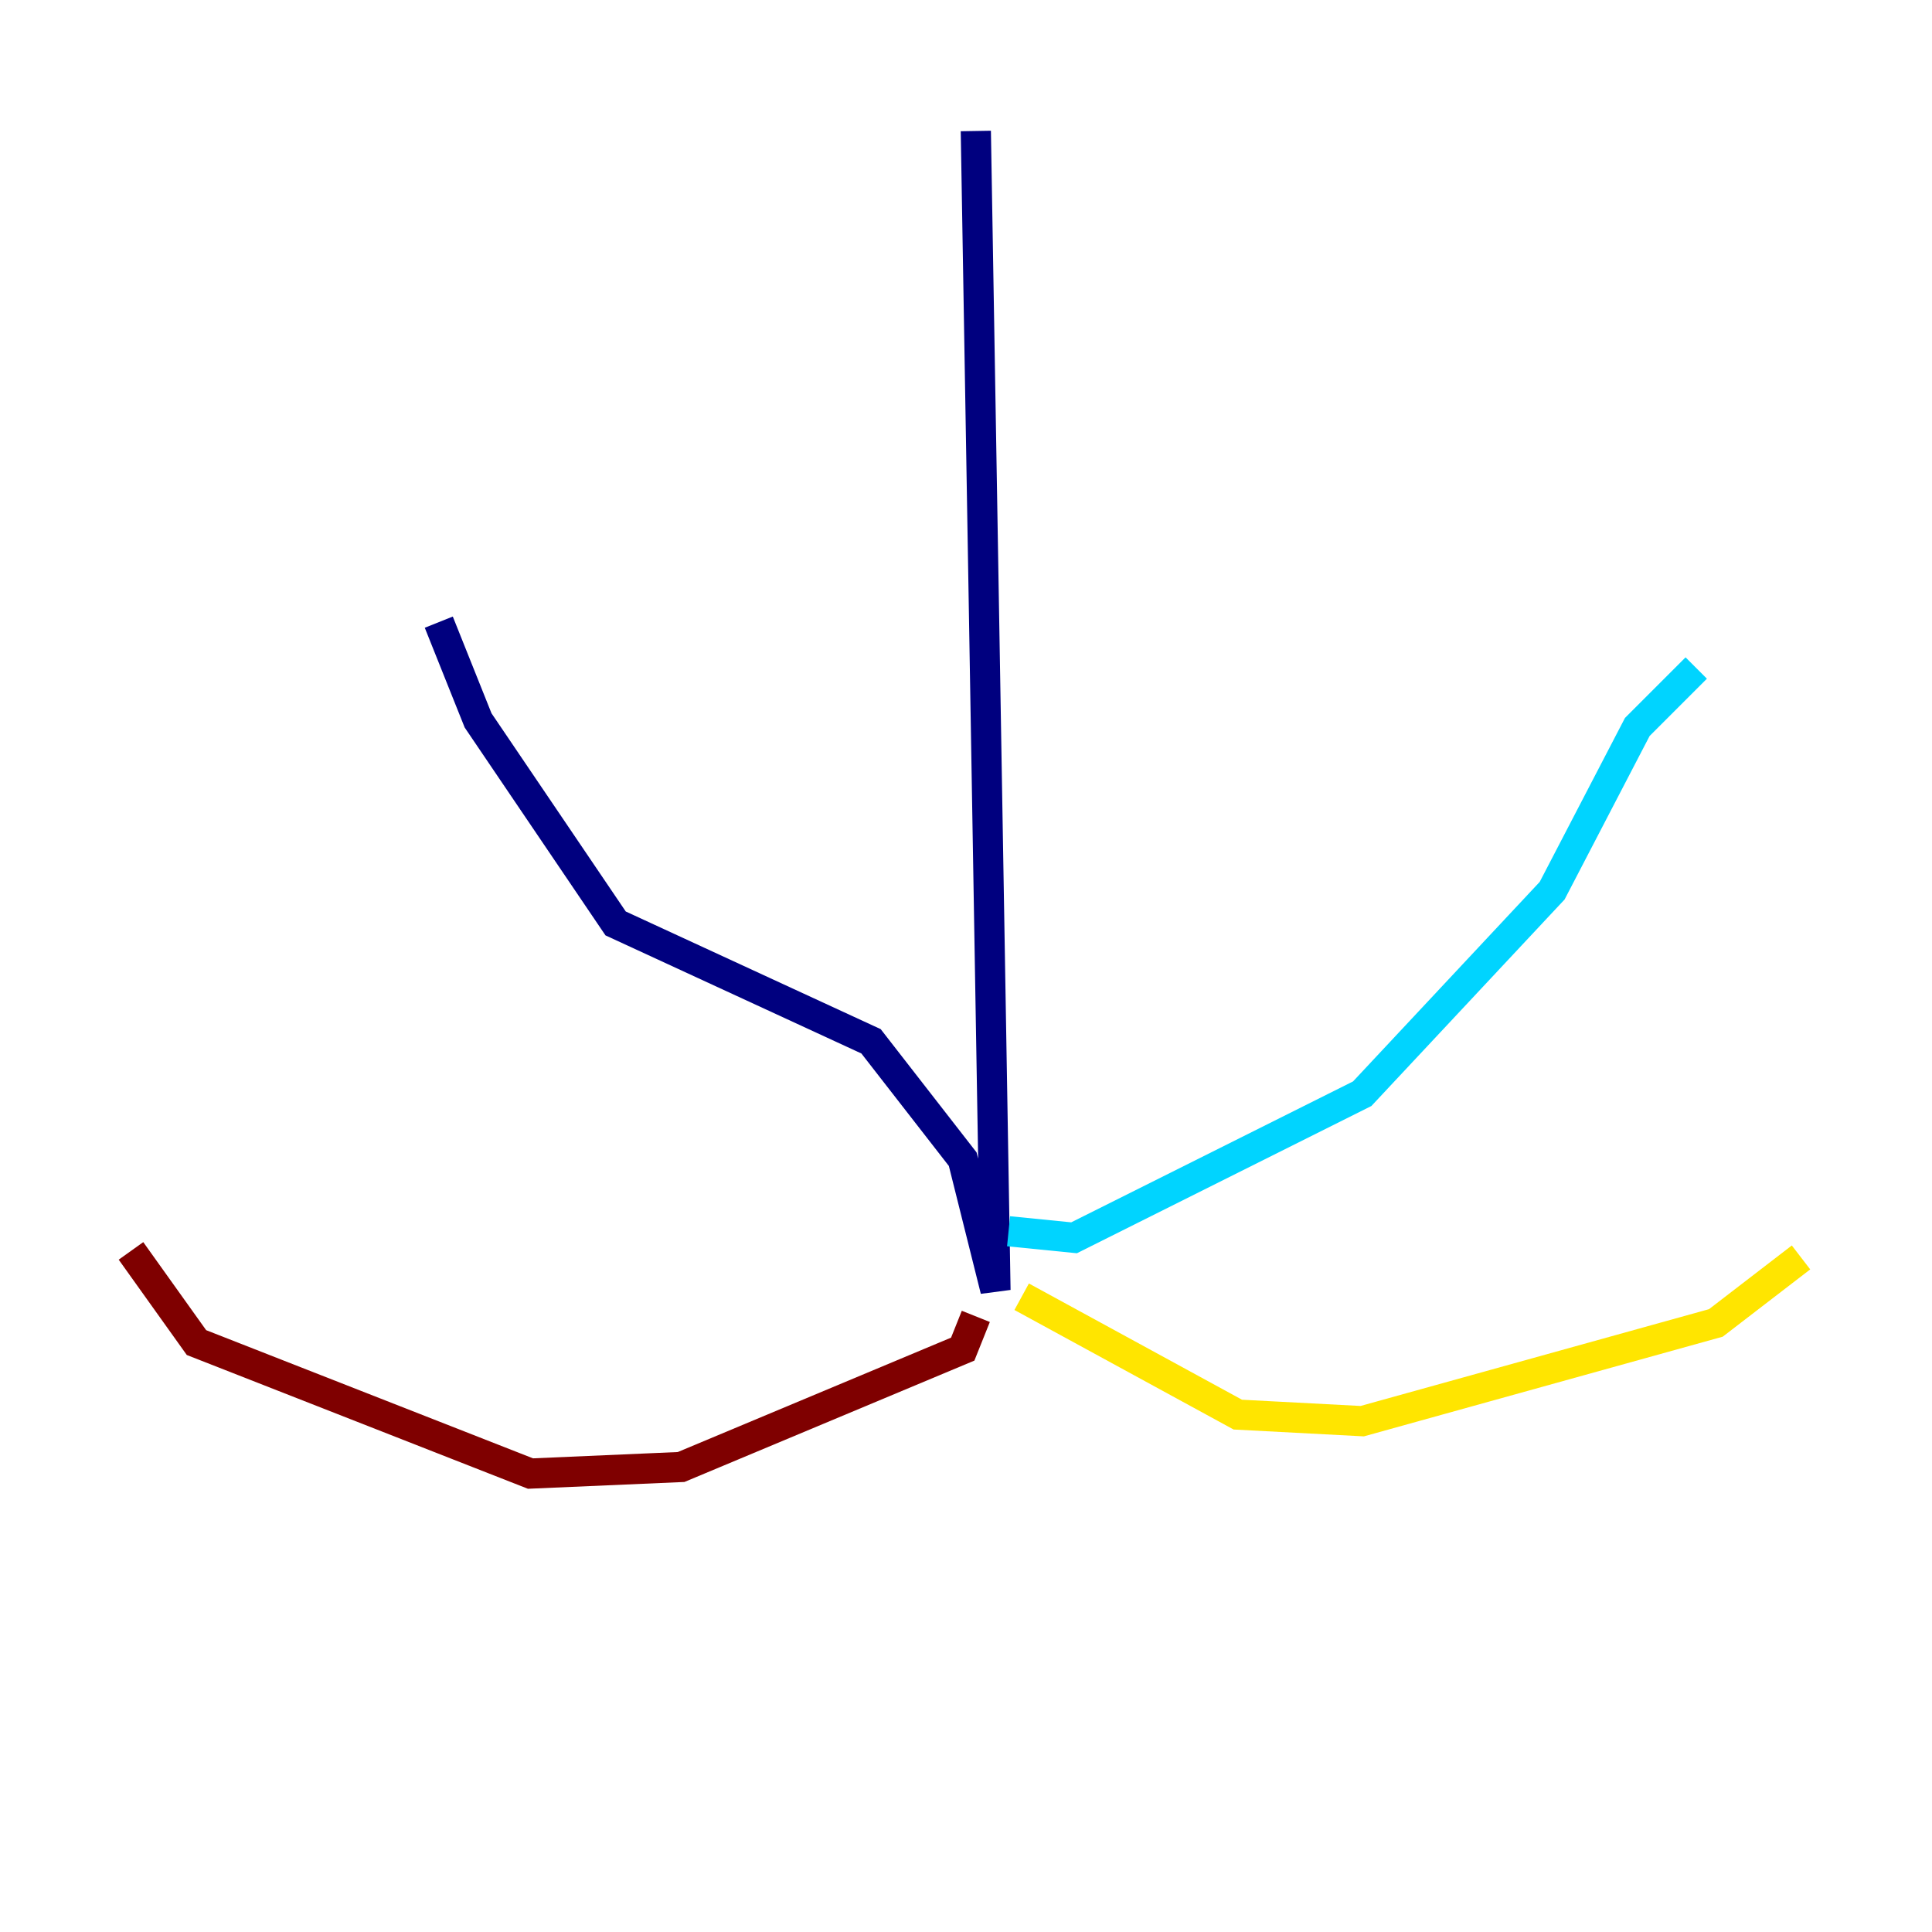 <?xml version="1.0" encoding="utf-8" ?>
<svg baseProfile="tiny" height="128" version="1.2" viewBox="0,0,128,128" width="128" xmlns="http://www.w3.org/2000/svg" xmlns:ev="http://www.w3.org/2001/xml-events" xmlns:xlink="http://www.w3.org/1999/xlink"><defs /><polyline fill="none" points="64.651,8.678 65.953,85.478 63.783,76.8 57.709,68.99 40.786,61.18 31.675,47.729 29.071,41.22" stroke="#00007f" stroke-width="2" /><polyline fill="none" points="66.82,81.573 71.159,82.007 90.251,72.461 102.834,59.01 108.475,48.163 112.38,44.258" stroke="#00d4ff" stroke-width="2" /><polyline fill="none" points="67.688,85.912 82.007,93.722 90.251,94.156 113.681,87.647 119.322,83.308" stroke="#ffe500" stroke-width="2" /><polyline fill="none" points="64.651,87.214 63.783,89.383 45.125,97.193 35.146,97.627 13.017,88.949 8.678,82.875" stroke="#7f0000" stroke-width="2" /></svg>